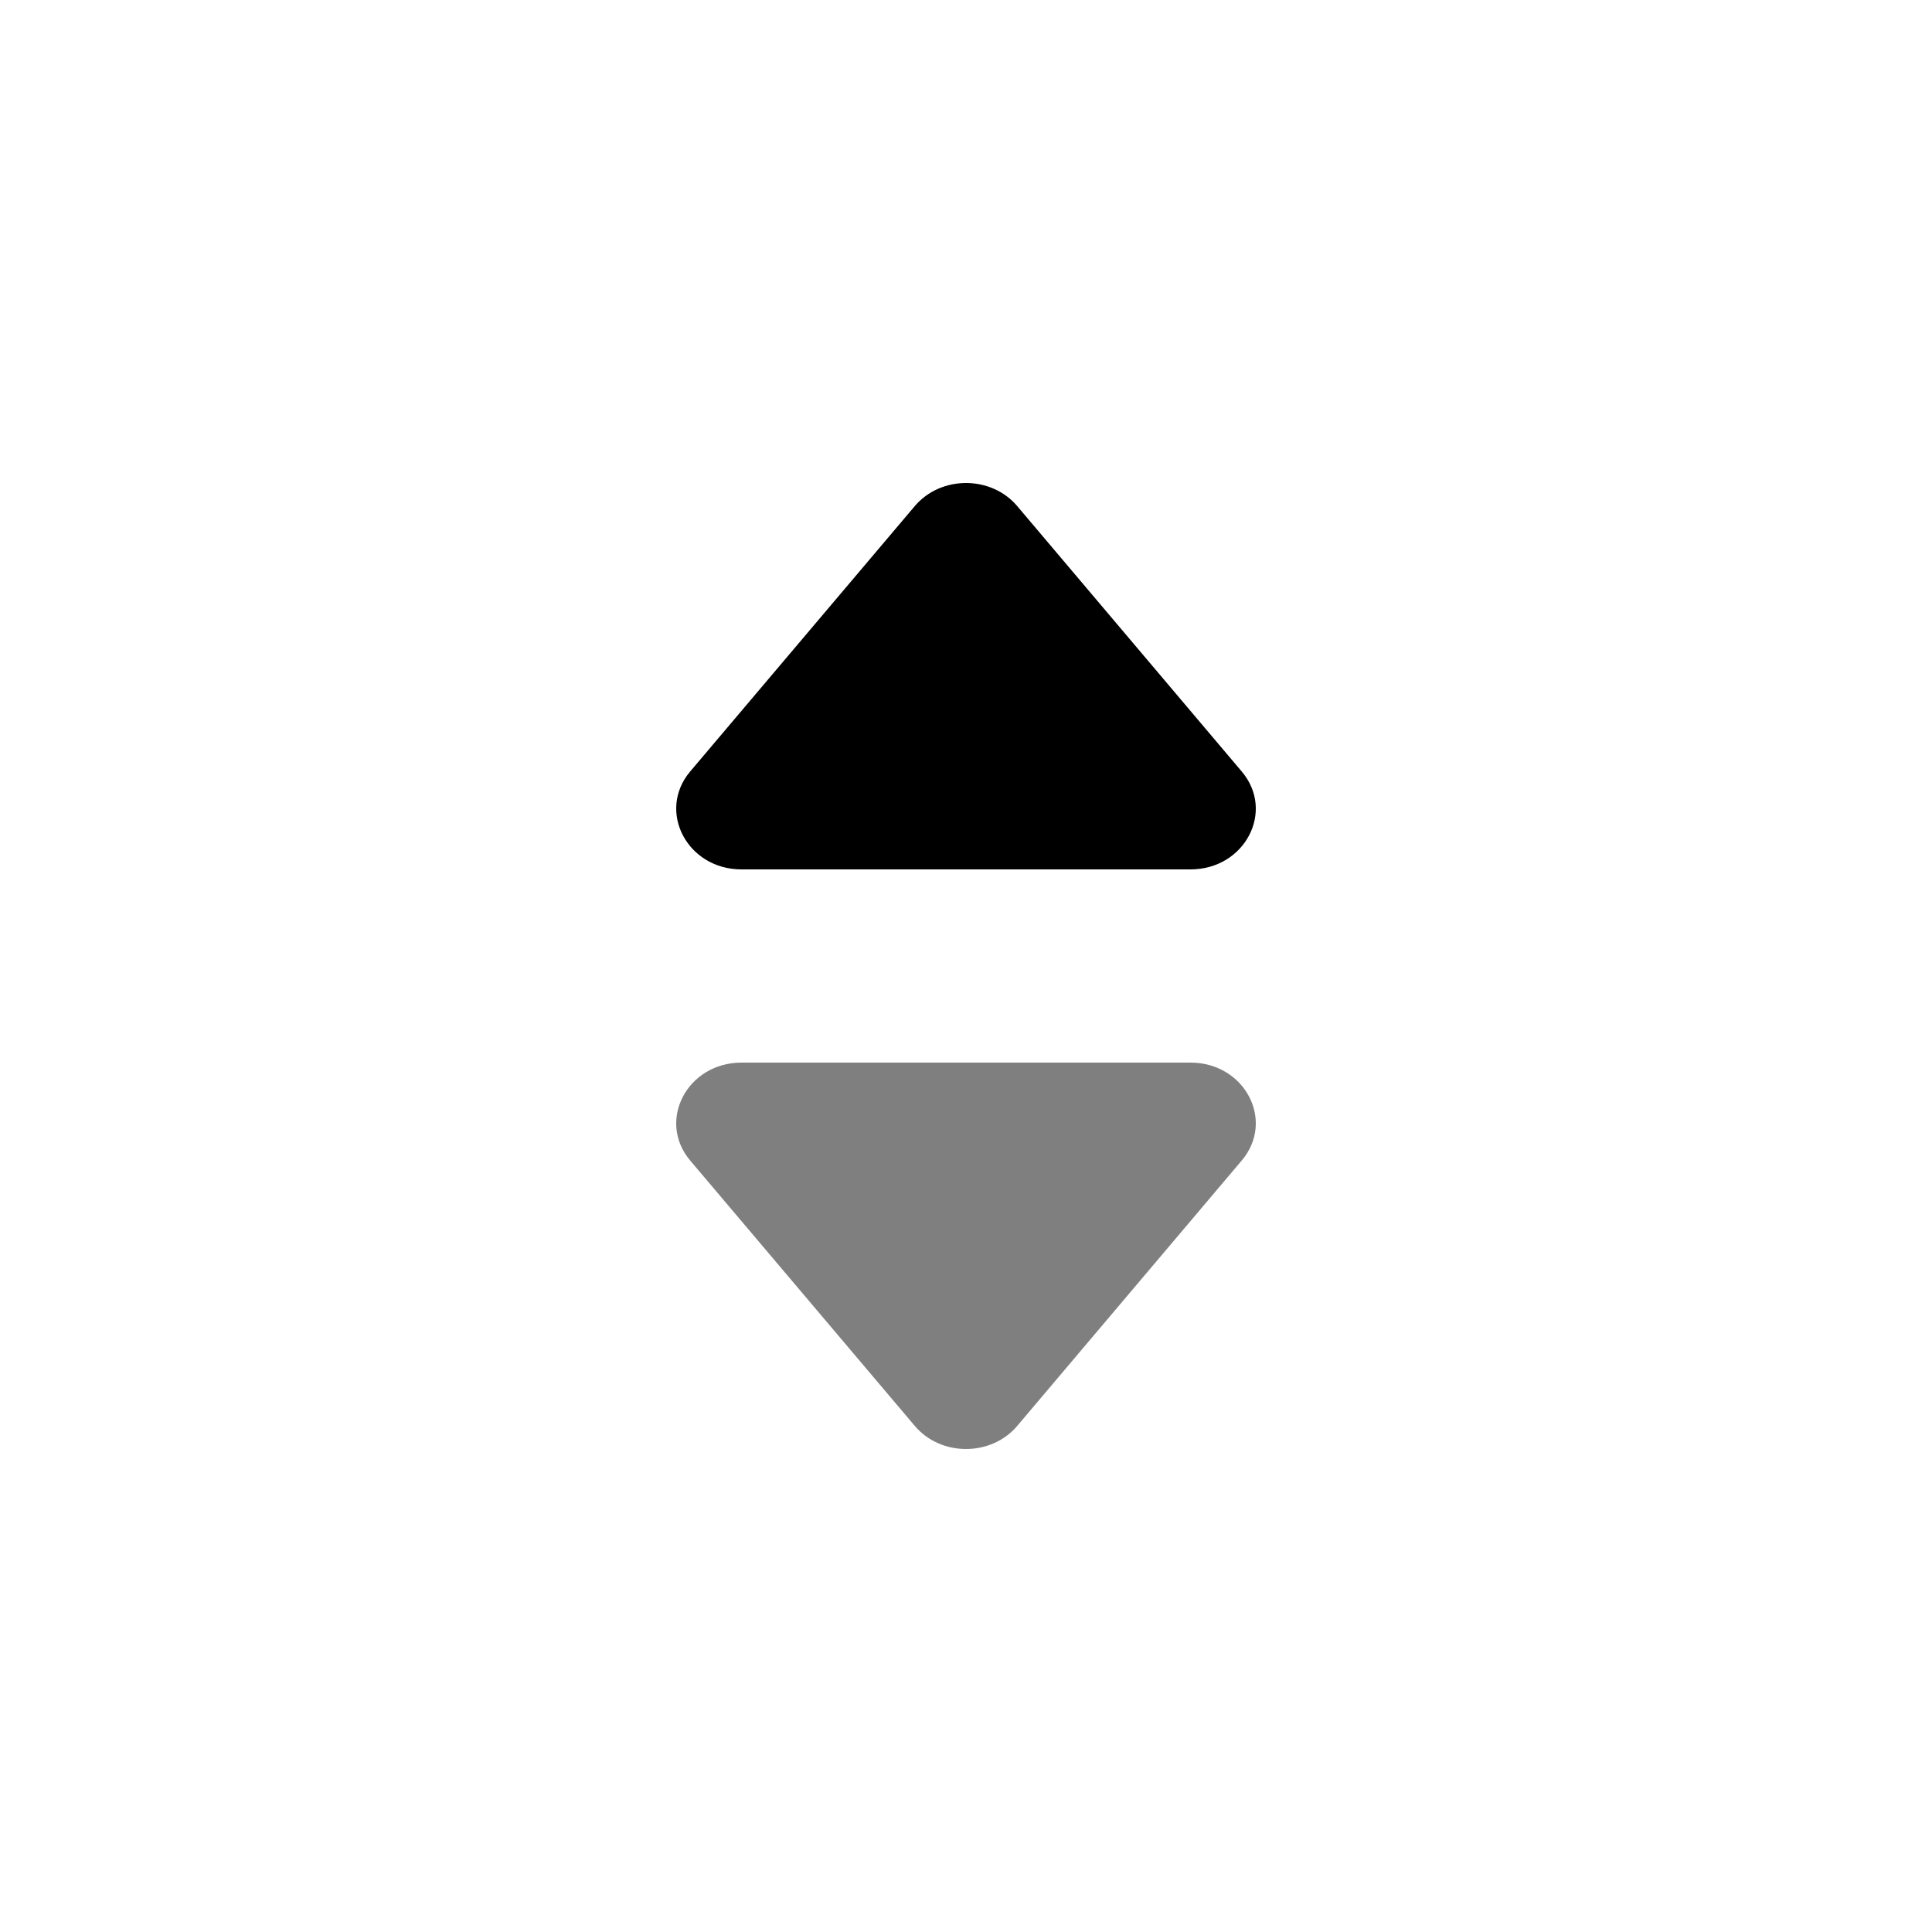 <svg xmlns="http://www.w3.org/2000/svg" viewBox="0 0 20 20" fill="currentColor"><path d="M12.324 9H7.676C7.113 9 6.798 8.397 7.145 7.986L9.469 5.24C9.739 4.92 10.261 4.92 10.531 5.24L12.854 7.986C13.203 8.397 12.887 9 12.324 9Z" fill="currentColor"/><path d="M7.676 11H12.324C12.887 11 13.203 11.603 12.854 12.014L10.531 14.76C10.261 15.08 9.739 15.08 9.469 14.76L7.145 12.014C6.798 11.603 7.113 11 7.676 11Z" fill="currentColor" fill-opacity="0.5"/></svg>